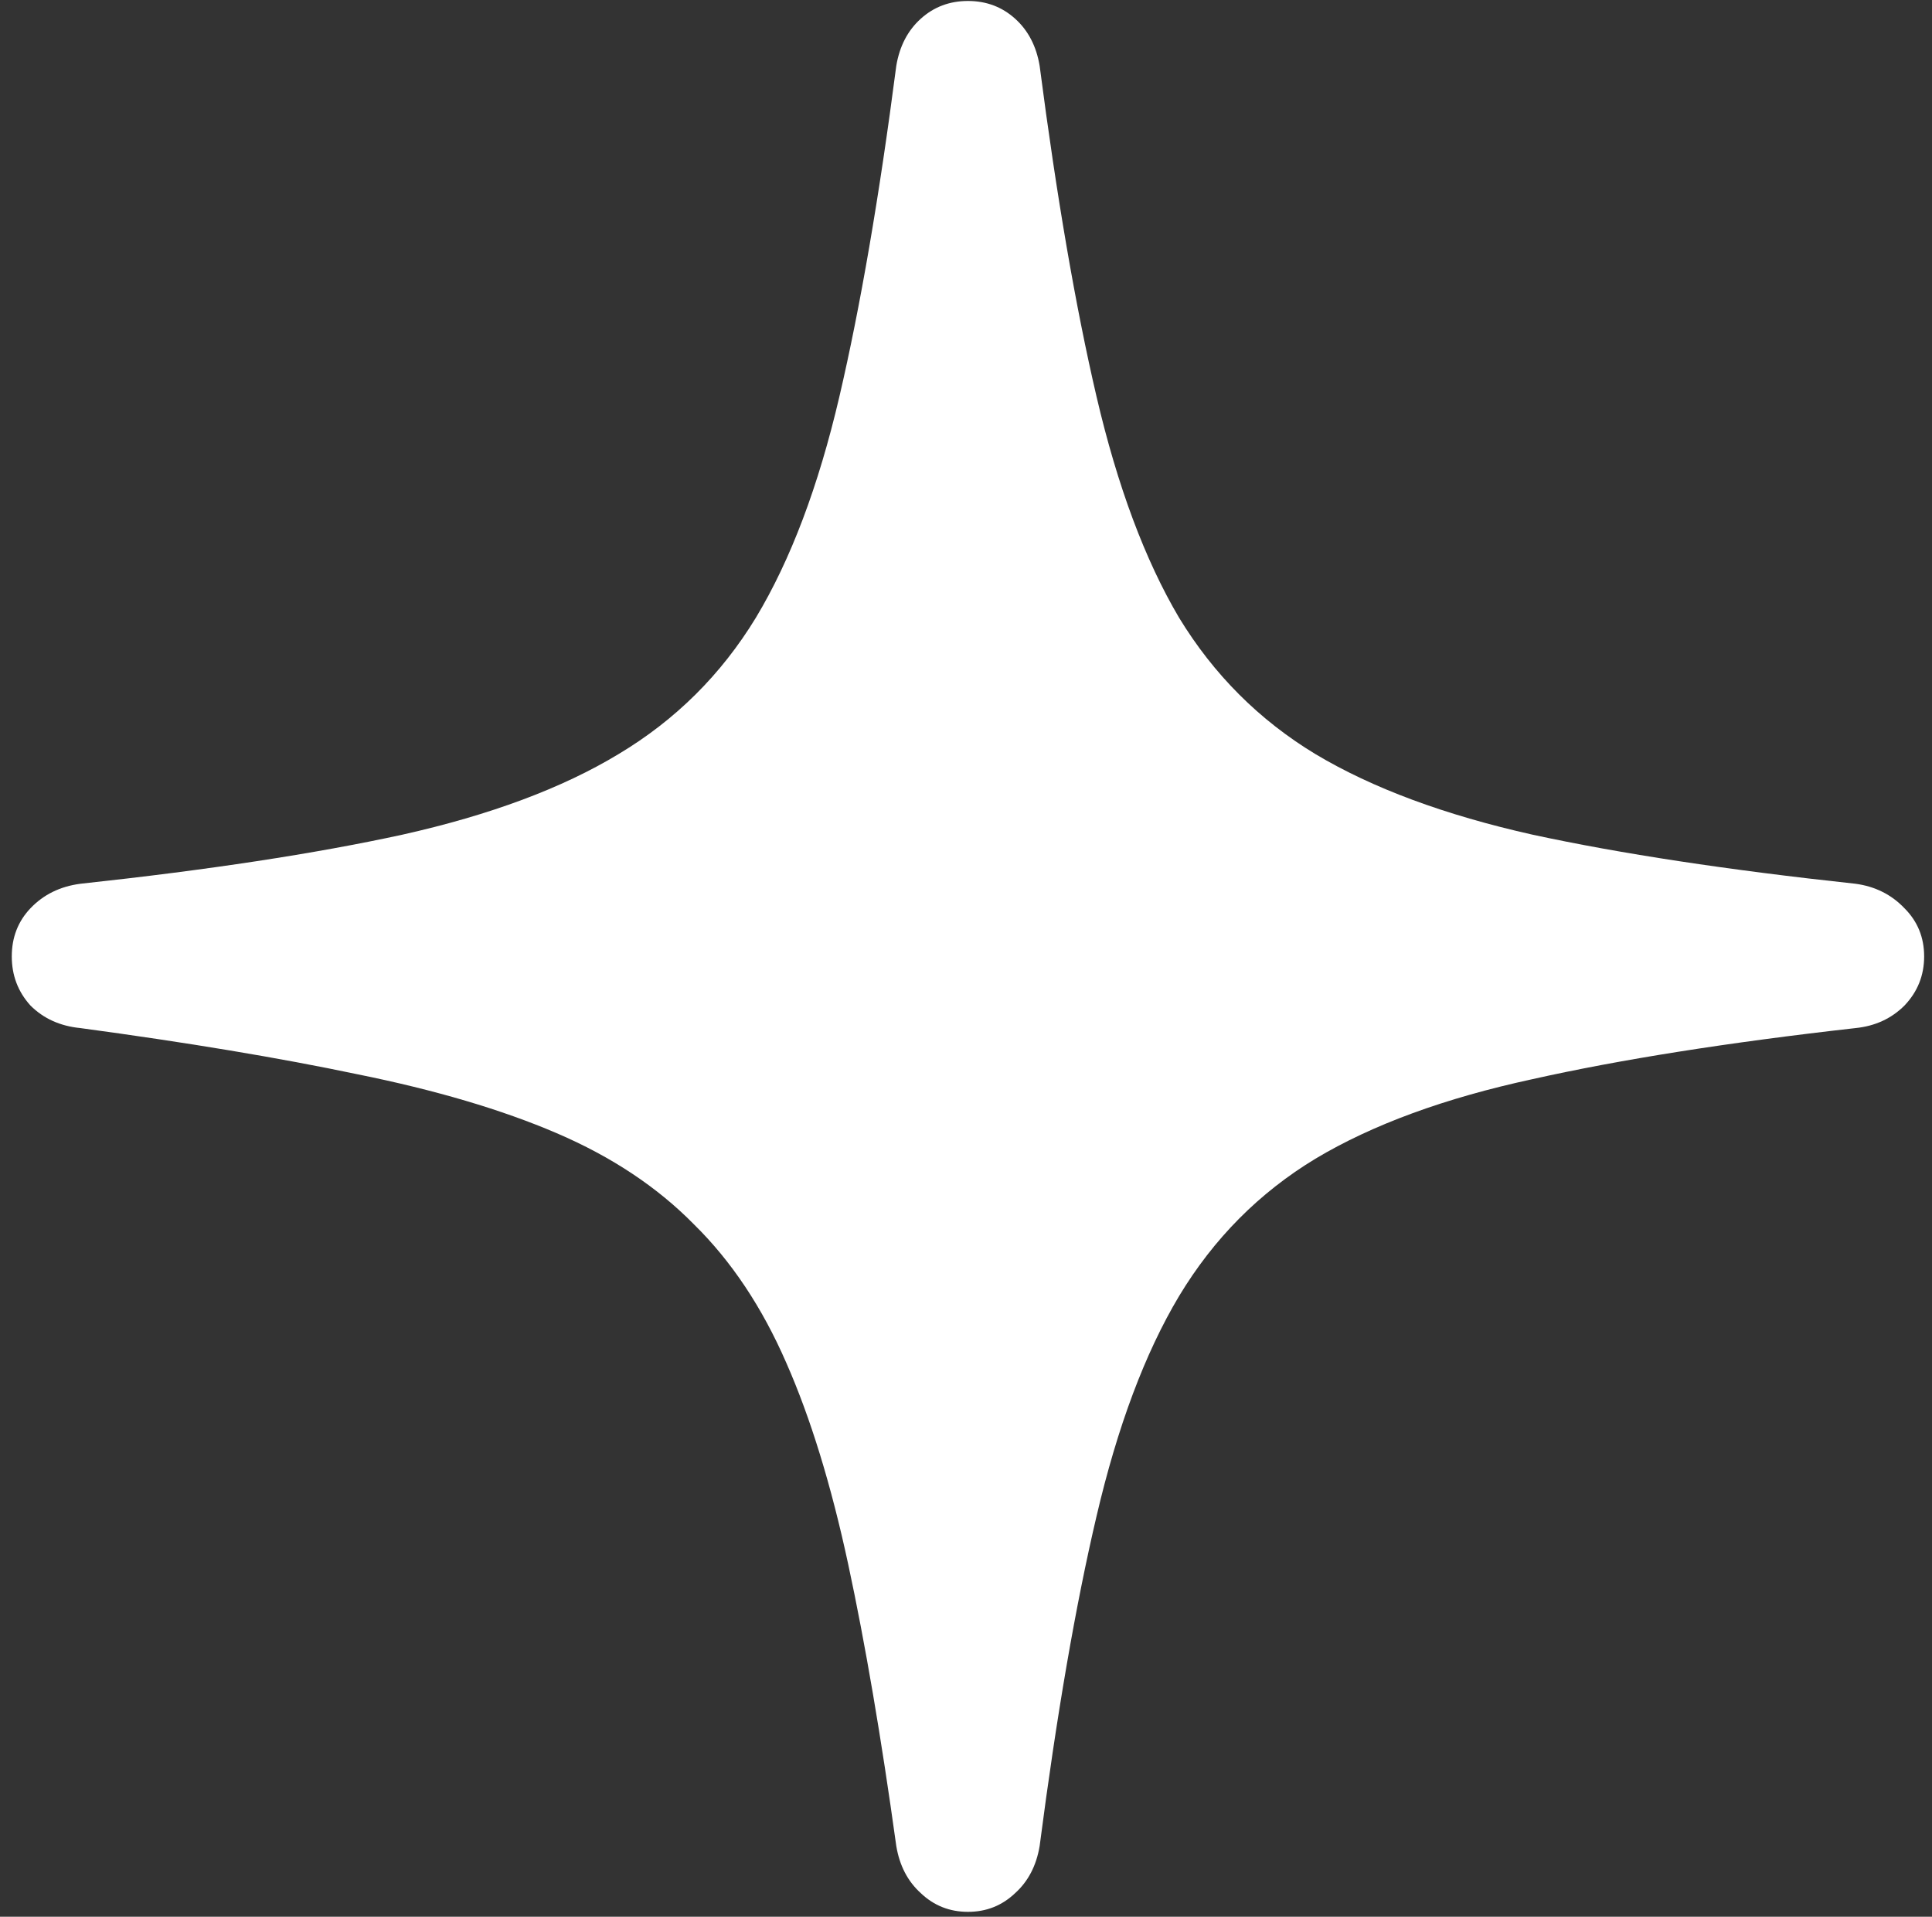 <svg width="123" height="122" viewBox="0 0 123 122" fill="none" xmlns="http://www.w3.org/2000/svg">
<rect x="0" y="0" width="123" height="122" fill="#333333" stroke="none"/>
<path d="M61.625 121.688C62.792 121.688 63.792 121.292 64.625 120.5C65.458 119.75 65.979 118.75 66.188 117.5C67.271 109.167 68.479 102.167 69.812 96.5C71.146 90.792 72.896 86.125 75.062 82.5C77.271 78.833 80.167 75.917 83.75 73.75C87.375 71.583 91.979 69.896 97.562 68.688C103.146 67.438 110 66.354 118.125 65.438C119.375 65.312 120.417 64.833 121.25 64C122.083 63.125 122.5 62.083 122.5 60.875C122.5 59.667 122.083 58.646 121.25 57.812C120.417 56.938 119.375 56.417 118.125 56.25C110 55.375 103.146 54.333 97.562 53.125C91.979 51.875 87.375 50.167 83.75 48C80.167 45.833 77.271 42.938 75.062 39.312C72.896 35.646 71.146 30.958 69.812 25.25C68.479 19.542 67.271 12.521 66.188 4.188C65.979 2.938 65.458 1.938 64.625 1.188C63.792 0.438 62.792 0.062 61.625 0.062C60.458 0.062 59.458 0.438 58.625 1.188C57.792 1.938 57.271 2.938 57.062 4.188C55.979 12.521 54.771 19.542 53.438 25.25C52.104 30.958 50.333 35.646 48.125 39.312C45.917 42.938 43 45.833 39.375 48C35.792 50.167 31.208 51.875 25.625 53.125C20.083 54.333 13.25 55.375 5.125 56.25C3.833 56.417 2.771 56.938 1.938 57.812C1.146 58.646 0.75 59.667 0.75 60.875C0.75 62.083 1.146 63.125 1.938 64C2.771 64.833 3.833 65.312 5.125 65.438C11.917 66.354 17.792 67.333 22.75 68.375C27.708 69.375 31.938 70.625 35.438 72.125C38.938 73.625 41.854 75.562 44.188 77.938C46.562 80.271 48.521 83.208 50.062 86.75C51.604 90.25 52.917 94.521 54 99.562C55.083 104.604 56.104 110.583 57.062 117.5C57.271 118.75 57.792 119.75 58.625 120.5C59.458 121.292 60.458 121.688 61.625 121.688Z" fill="white"/>
</svg>
